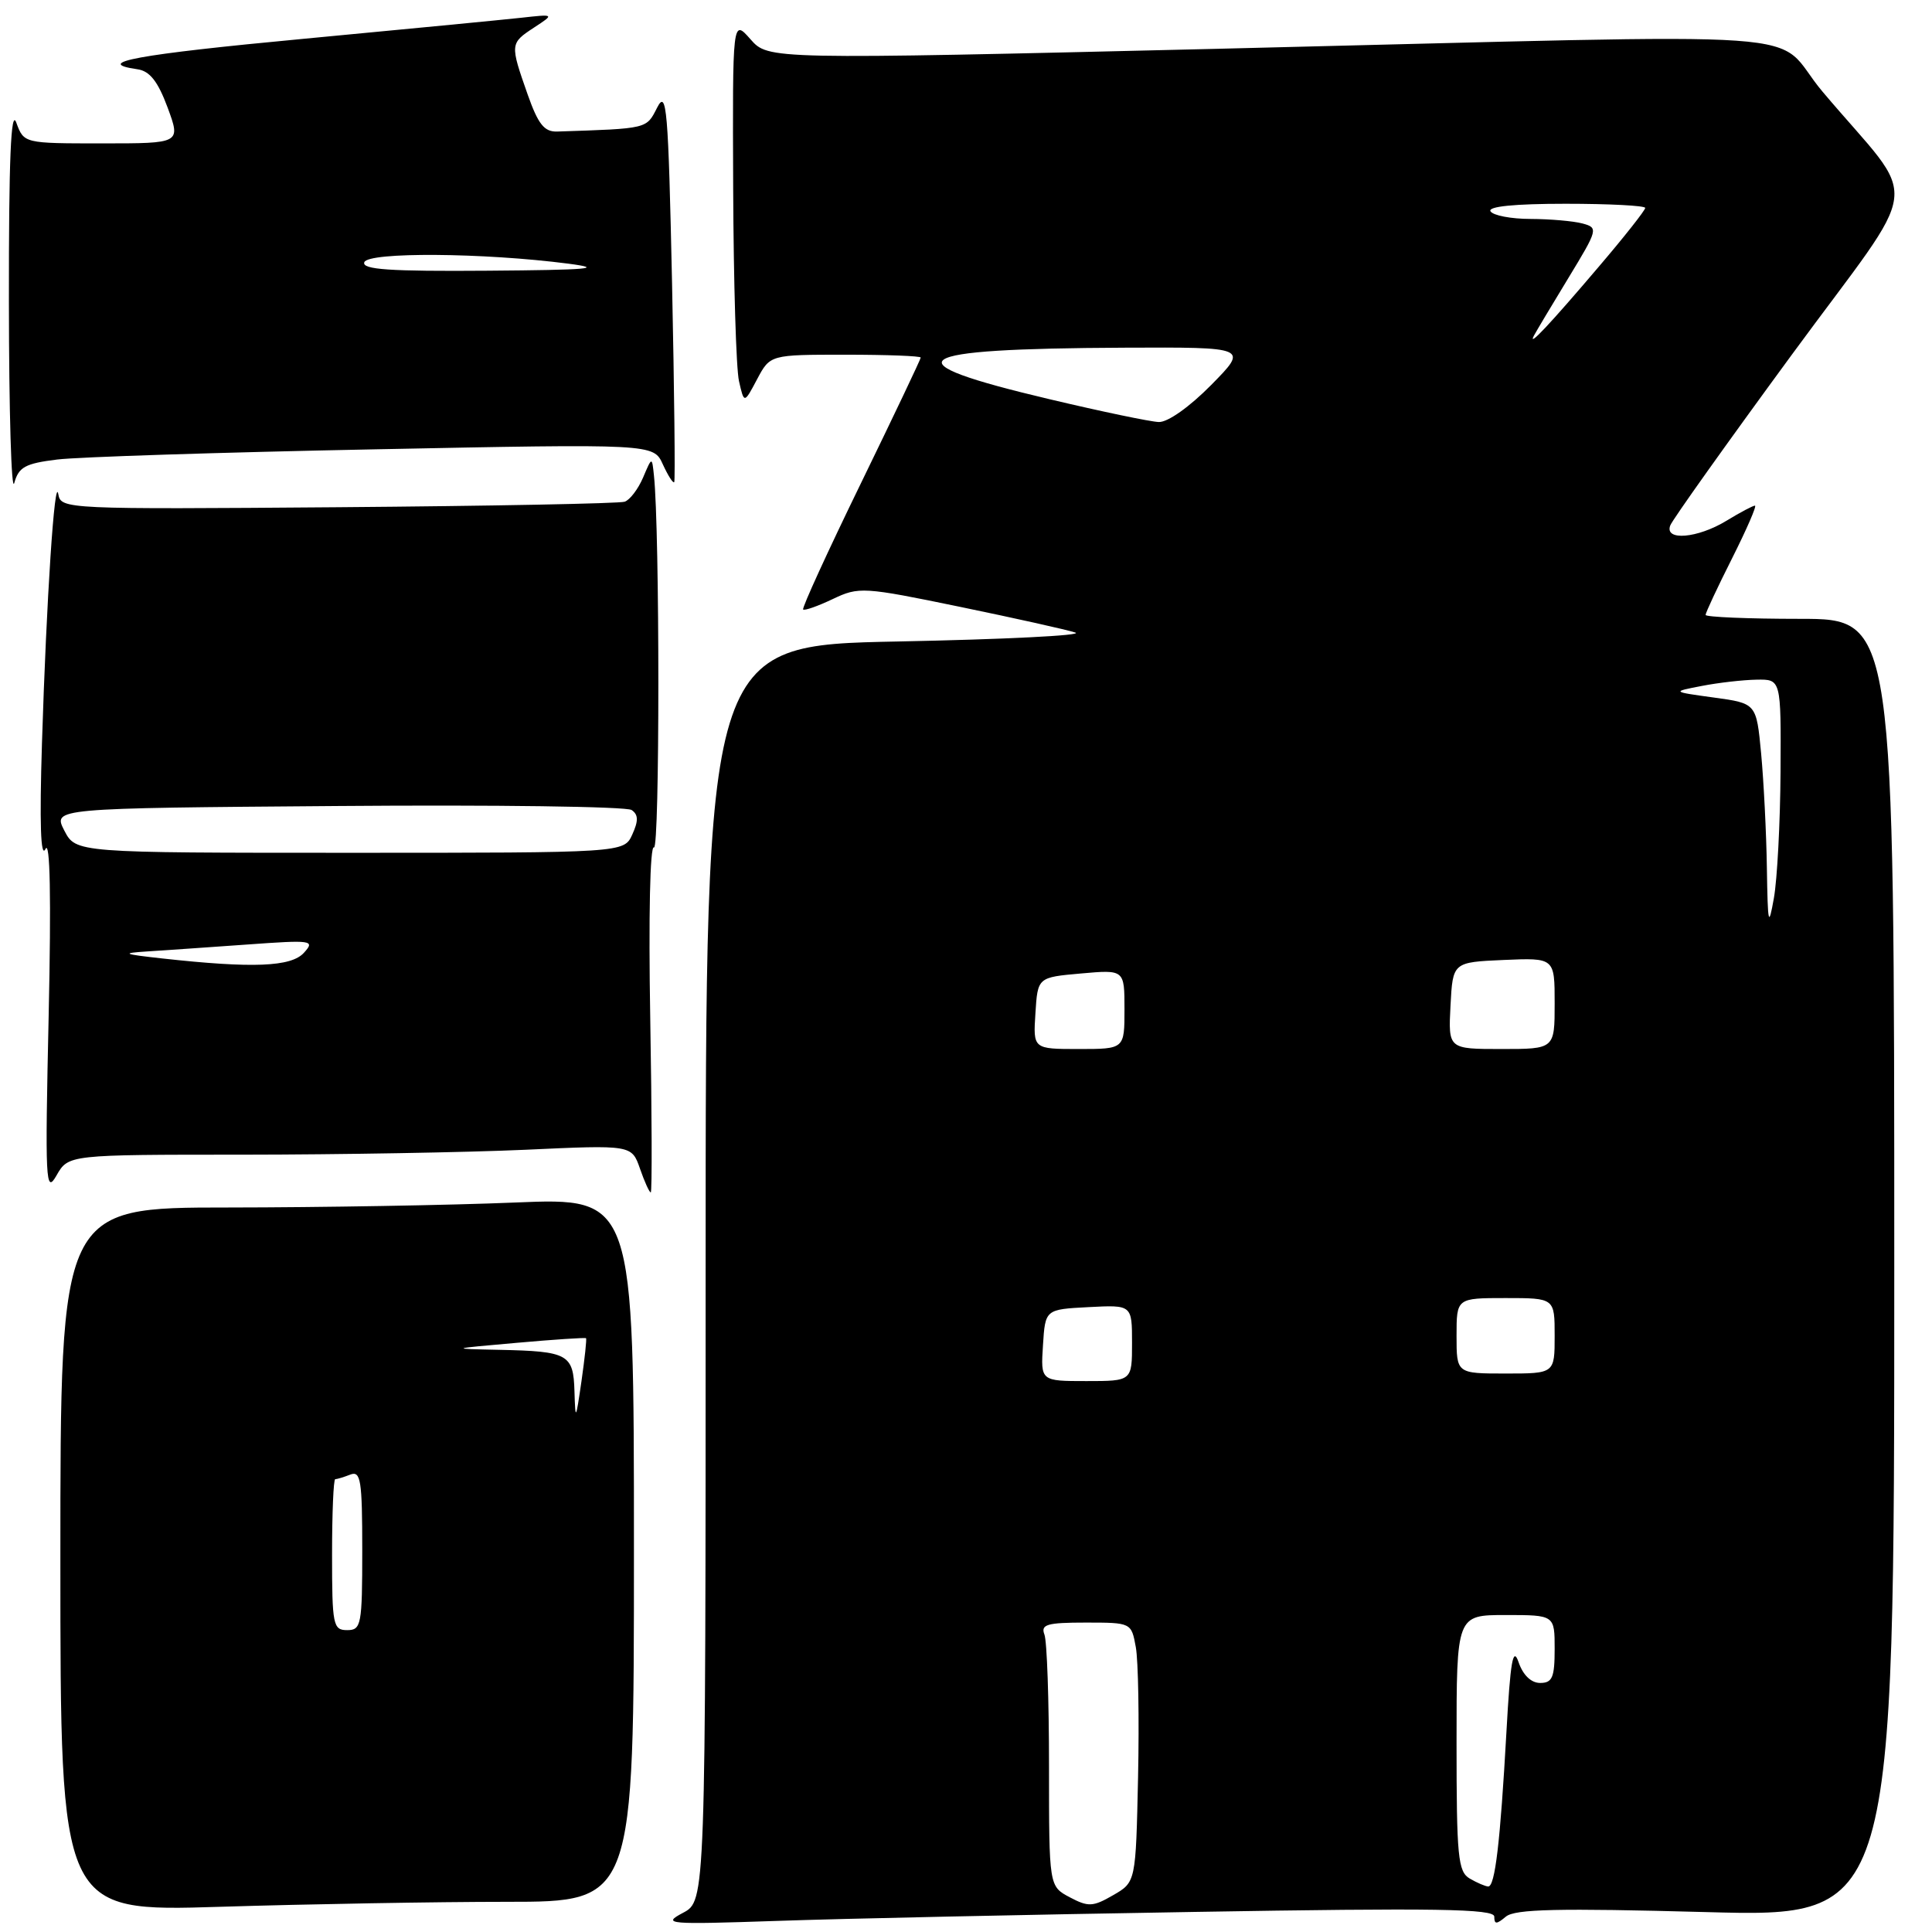 <?xml version="1.0" encoding="UTF-8" standalone="no"?>
<!DOCTYPE svg PUBLIC "-//W3C//DTD SVG 1.1//EN" "http://www.w3.org/Graphics/SVG/1.1/DTD/svg11.dtd" >
<svg xmlns="http://www.w3.org/2000/svg" xmlns:xlink="http://www.w3.org/1999/xlink" version="1.1" viewBox="0 0 256 256">
 <g >
 <path fill="currentColor"
d=" M 158.21 253.34 C 190.29 252.80 198.00 252.92 198.00 253.96 C 198.00 255.00 198.29 255.01 199.54 253.96 C 200.75 252.96 206.43 252.83 226.04 253.36 C 251.00 254.04 251.00 254.04 251.00 168.02 C 251.00 82.00 251.00 82.00 238.50 82.00 C 231.62 82.00 226.00 81.76 226.00 81.48 C 226.00 81.19 227.58 77.81 229.51 73.98 C 231.44 70.14 232.81 67.00 232.54 67.00 C 232.27 67.00 230.57 67.90 228.77 69.00 C 224.93 71.34 220.51 71.71 221.32 69.62 C 221.61 68.86 228.85 58.69 237.41 47.02 C 255.10 22.91 254.55 27.62 241.50 12.15 C 234.38 3.71 244.86 4.46 161.16 6.47 C 101.81 7.89 101.81 7.89 99.44 5.20 C 97.06 2.50 97.06 2.50 97.15 25.00 C 97.20 37.38 97.54 48.85 97.92 50.50 C 98.60 53.50 98.60 53.50 100.32 50.25 C 102.05 47.00 102.05 47.00 112.03 47.00 C 117.51 47.00 122.00 47.17 122.00 47.38 C 122.00 47.59 118.42 55.11 114.05 64.09 C 109.67 73.08 106.24 80.57 106.42 80.76 C 106.60 80.94 108.36 80.32 110.34 79.38 C 113.80 77.73 114.37 77.76 127.21 80.41 C 134.52 81.92 141.40 83.45 142.50 83.82 C 143.60 84.20 133.03 84.72 119.00 85.00 C 93.50 85.50 93.50 85.50 93.50 168.69 C 93.50 251.87 93.50 251.87 90.50 253.46 C 87.68 254.96 88.40 255.02 102.96 254.53 C 111.46 254.23 136.32 253.70 158.21 253.34 Z  M 67.16 252.00 C 84.00 252.00 84.00 252.00 84.00 205.34 C 84.00 158.69 84.00 158.69 68.25 159.34 C 59.59 159.70 42.49 159.99 30.25 160.00 C 8.00 160.00 8.00 160.00 8.00 206.66 C 8.00 253.32 8.00 253.32 29.16 252.66 C 40.80 252.30 57.90 252.00 67.16 252.00 Z  M 32.28 153.00 C 45.05 152.99 61.85 152.70 69.60 152.35 C 83.70 151.70 83.70 151.70 84.80 154.85 C 85.40 156.58 86.04 158.00 86.23 158.00 C 86.41 158.00 86.38 147.59 86.16 134.87 C 85.93 121.44 86.13 111.97 86.65 112.29 C 87.43 112.76 87.43 70.23 86.65 63.00 C 86.39 60.50 86.39 60.50 85.21 63.28 C 84.56 64.80 83.46 66.25 82.77 66.48 C 82.07 66.72 64.98 67.05 44.79 67.21 C 8.74 67.49 8.07 67.46 7.73 65.50 C 7.25 62.71 6.15 79.42 5.56 98.50 C 5.23 109.06 5.39 113.82 6.02 112.50 C 6.64 111.20 6.79 118.88 6.45 134.50 C 5.96 156.66 6.04 158.29 7.49 155.75 C 9.06 153.00 9.06 153.00 32.28 153.00 Z  M 7.57 60.89 C 10.30 60.55 29.20 59.94 49.57 59.54 C 86.59 58.80 86.59 58.80 87.83 61.53 C 88.52 63.03 89.19 64.09 89.34 63.88 C 89.48 63.67 89.35 51.80 89.05 37.50 C 88.55 14.32 88.34 11.80 87.08 14.25 C 85.63 17.10 85.92 17.03 73.84 17.43 C 72.12 17.49 71.31 16.47 69.91 12.50 C 67.57 5.84 67.58 5.74 70.75 3.66 C 73.50 1.86 73.50 1.86 69.00 2.36 C 66.53 2.63 53.59 3.88 40.25 5.14 C 18.12 7.22 12.18 8.31 18.22 9.18 C 19.84 9.41 20.92 10.78 22.21 14.25 C 23.96 19.00 23.96 19.00 13.57 19.00 C 3.17 19.00 3.17 19.00 2.16 16.25 C 1.45 14.29 1.16 21.12 1.18 40.00 C 1.19 54.58 1.51 65.38 1.89 64.00 C 2.48 61.88 3.35 61.41 7.57 60.89 Z  M 141.75 251.40 C 139.00 249.94 139.00 249.94 139.00 234.05 C 139.00 225.31 138.73 217.45 138.39 216.58 C 137.88 215.25 138.73 215.00 143.85 215.00 C 149.90 215.00 149.91 215.01 150.50 218.25 C 150.83 220.04 150.96 227.78 150.80 235.45 C 150.50 249.39 150.50 249.39 147.50 251.12 C 144.82 252.67 144.21 252.70 141.75 251.40 Z  M 194.75 248.92 C 193.19 248.01 193.00 246.04 193.00 230.95 C 193.00 214.00 193.00 214.00 199.50 214.00 C 206.00 214.00 206.00 214.00 206.00 218.50 C 206.00 222.27 205.69 223.00 204.08 223.00 C 202.89 223.00 201.81 221.97 201.22 220.25 C 200.48 218.10 200.13 220.10 199.61 229.50 C 198.79 244.13 198.10 250.01 197.19 249.97 C 196.81 249.95 195.71 249.48 194.75 248.92 Z  M 138.20 178.25 C 138.50 173.50 138.50 173.50 144.25 173.20 C 150.00 172.90 150.00 172.90 150.00 177.95 C 150.00 183.00 150.00 183.00 143.95 183.00 C 137.89 183.00 137.89 183.00 138.20 178.25 Z  M 193.00 177.00 C 193.00 172.00 193.00 172.00 199.50 172.00 C 206.00 172.00 206.00 172.00 206.00 177.00 C 206.00 182.00 206.00 182.00 199.50 182.00 C 193.00 182.00 193.00 182.00 193.00 177.00 Z  M 137.20 134.25 C 137.50 129.50 137.50 129.50 143.25 128.99 C 149.00 128.48 149.00 128.48 149.00 133.74 C 149.00 139.00 149.00 139.00 142.95 139.00 C 136.89 139.00 136.89 139.00 137.20 134.25 Z  M 192.20 133.25 C 192.50 127.50 192.50 127.50 199.25 127.20 C 206.00 126.91 206.00 126.91 206.00 132.95 C 206.00 139.00 206.00 139.00 198.95 139.00 C 191.90 139.00 191.90 139.00 192.20 133.25 Z  M 234.12 115.00 C 234.05 110.33 233.70 103.51 233.36 99.85 C 232.73 93.20 232.73 93.20 227.11 92.43 C 221.50 91.66 221.50 91.66 225.50 90.89 C 227.70 90.46 230.96 90.09 232.75 90.06 C 236.00 90.00 236.00 90.00 235.93 102.25 C 235.89 108.99 235.49 116.53 235.05 119.00 C 234.34 123.00 234.24 122.56 234.12 115.00 Z  M 139.08 52.90 C 117.59 47.82 119.92 46.20 148.96 46.07 C 165.42 46.00 165.42 46.00 160.50 51.00 C 157.62 53.92 154.73 55.97 153.54 55.92 C 152.42 55.88 145.91 54.52 139.08 52.90 Z  M 203.24 44.50 C 203.53 43.95 205.58 40.51 207.81 36.85 C 211.75 30.37 211.80 30.18 209.68 29.61 C 208.48 29.29 205.39 29.02 202.81 29.01 C 200.23 29.01 197.84 28.55 197.50 28.00 C 197.10 27.36 200.66 27.00 207.44 27.00 C 213.25 27.00 218.00 27.25 218.00 27.55 C 218.00 27.86 215.25 31.35 211.88 35.30 C 205.37 42.96 202.39 46.13 203.24 44.50 Z  M 44.00 206.00 C 44.00 200.50 44.19 196.00 44.42 196.00 C 44.65 196.00 45.55 195.73 46.42 195.39 C 47.80 194.86 48.00 196.13 48.00 205.39 C 48.00 215.33 47.87 216.00 46.00 216.00 C 44.13 216.00 44.00 215.33 44.00 206.00 Z  M 76.12 184.36 C 75.98 179.43 75.29 179.05 66.17 178.86 C 59.50 178.72 59.50 178.72 68.48 177.93 C 73.42 177.49 77.55 177.22 77.65 177.32 C 77.76 177.42 77.48 179.98 77.05 183.00 C 76.29 188.24 76.24 188.30 76.12 184.36 Z  M 21.50 127.00 C 16.27 126.42 16.01 126.30 19.50 126.07 C 21.70 125.93 27.63 125.52 32.68 125.16 C 41.38 124.53 41.78 124.59 40.27 126.25 C 38.58 128.12 33.47 128.32 21.50 127.00 Z  M 8.52 110.05 C 7.00 107.09 7.00 107.09 44.75 106.80 C 65.51 106.63 83.04 106.87 83.69 107.33 C 84.59 107.94 84.61 108.76 83.78 110.58 C 82.68 113.00 82.68 113.00 46.37 113.00 C 10.05 113.00 10.05 113.00 8.52 110.05 Z  M 48.27 34.75 C 48.75 33.37 64.08 33.48 75.33 34.94 C 80.23 35.58 78.03 35.77 64.67 35.87 C 51.59 35.97 47.93 35.72 48.27 34.75 Z "/>
</g>
</svg>